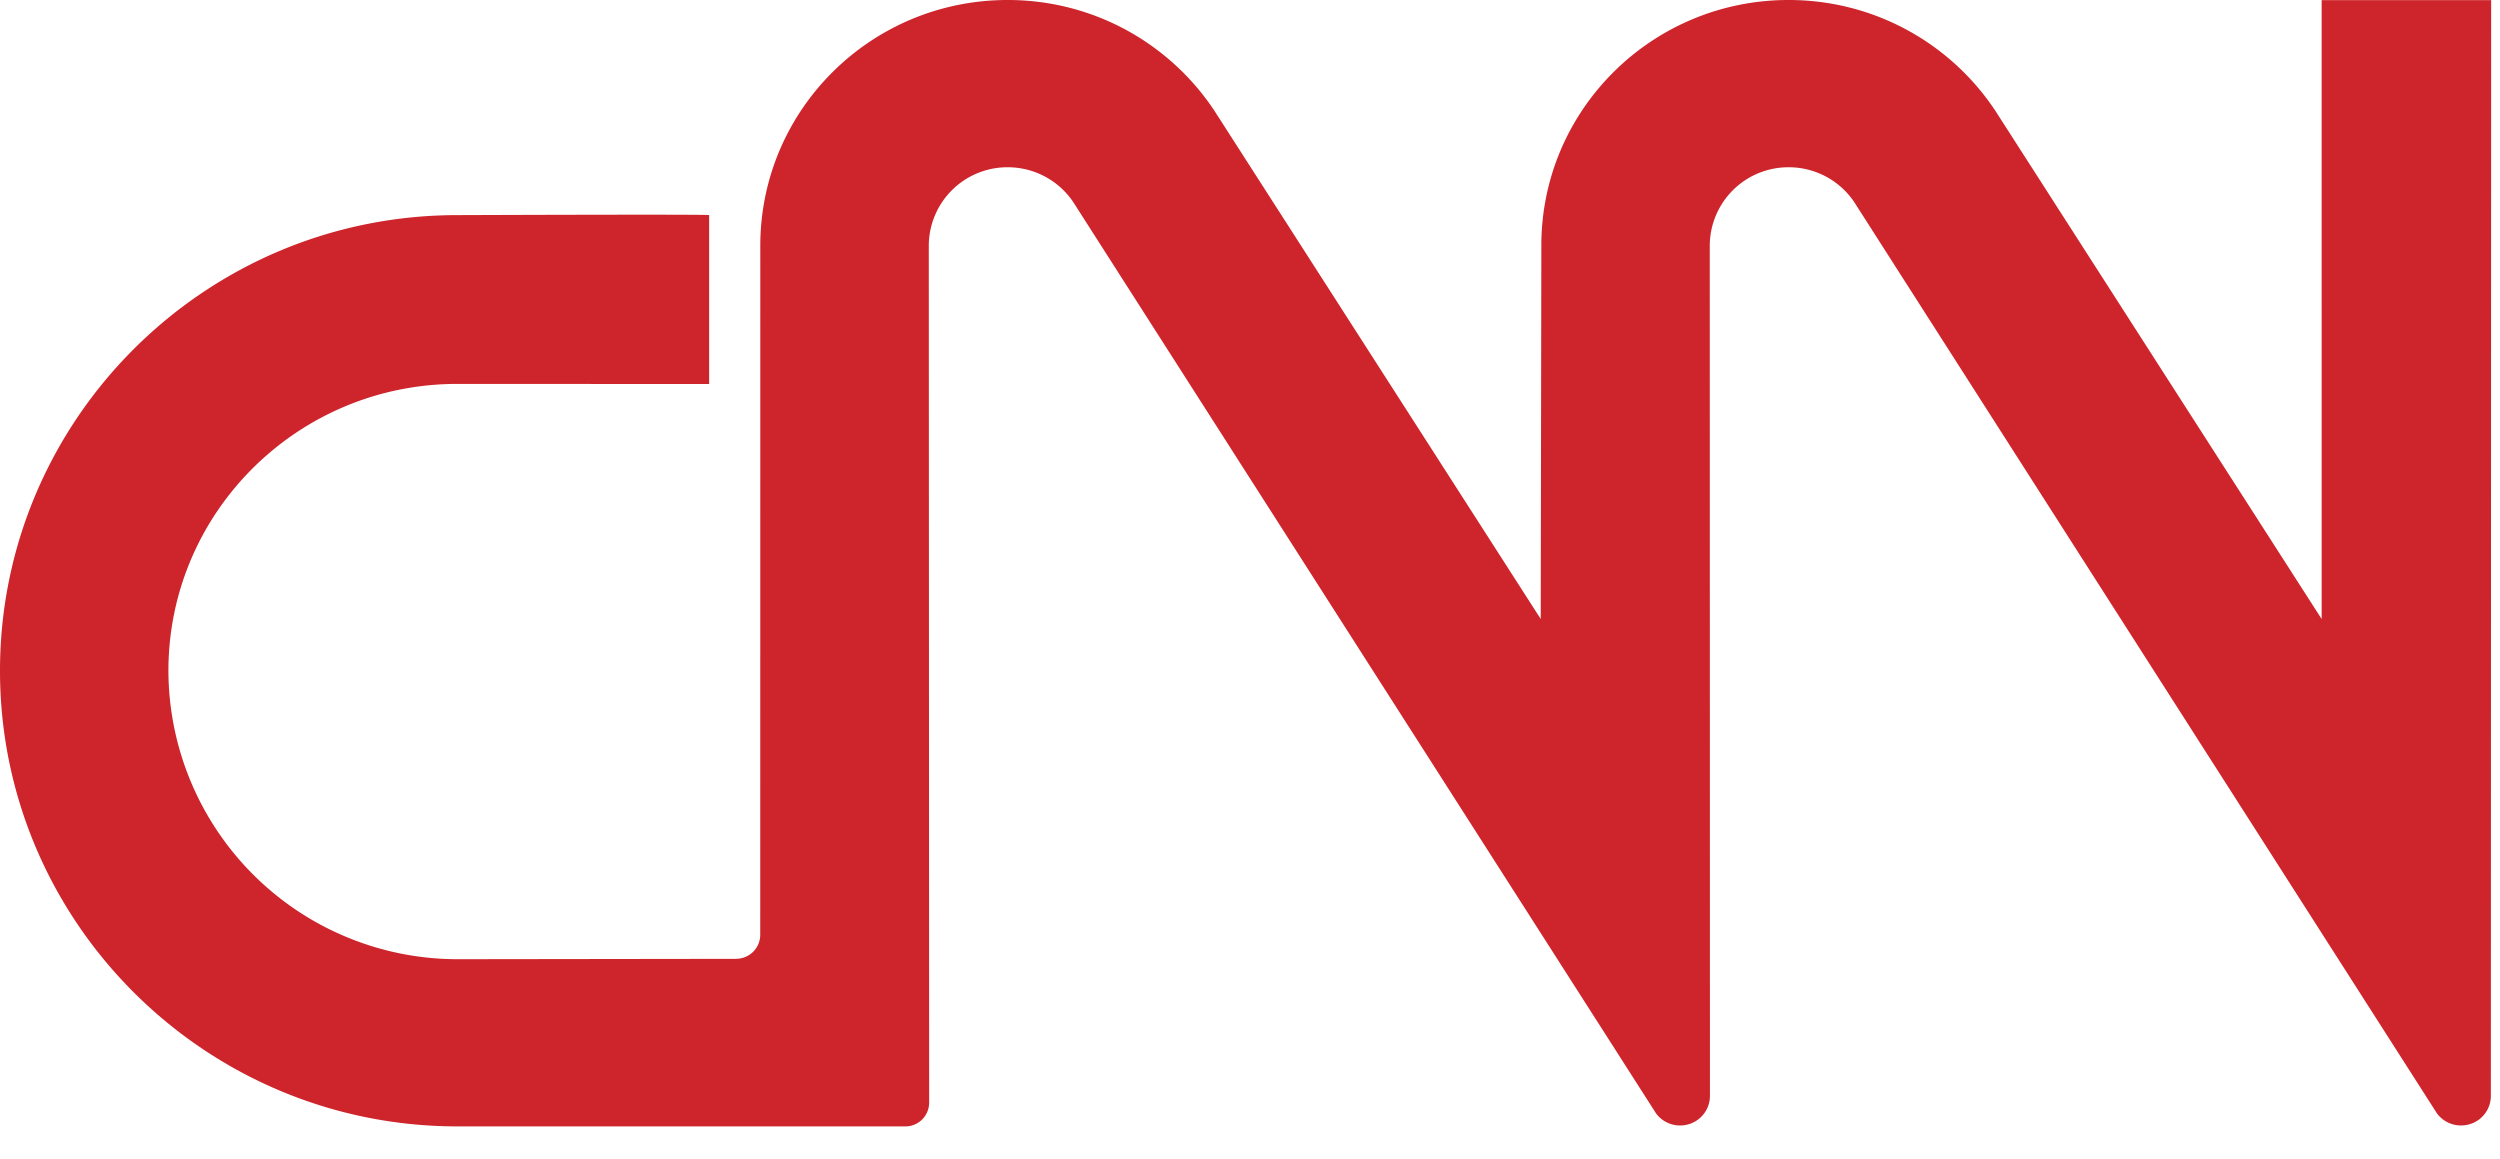 <svg width="41" height="19" fill="none" xmlns="http://www.w3.org/2000/svg"><path d="M12.075 15.724a.395.395 0 00.393-.39l.001-11.306C12.47 1.802 14.285 0 16.526 0c1.42 0 2.67.725 3.394 1.822l5.348 8.33.01-6.124C25.277 1.803 27.092 0 29.333 0c1.42 0 2.67.725 3.394 1.822l5.348 8.33V.002h2.78l-.005 17.97a.484.484 0 01-.335.461.493.493 0 01-.546-.169L30.406 3.309a1.295 1.295 0 00-1.072-.566 1.29 1.29 0 00-1.294 1.285l.003 13.944a.484.484 0 01-.335.461.492.492 0 01-.546-.169L17.598 3.309a1.295 1.295 0 00-1.072-.566 1.29 1.29 0 00-1.294 1.285l.006 14.055a.39.39 0 01-.394.39H7.501C3.358 18.472 0 15.112 0 11c0-4.113 3.358-7.472 7.5-7.472 0 0 4.13-.016 4.13 0v2.77L7.5 6.296c-2.616 0-4.738 2.107-4.738 4.705a4.742 4.742 0 004.739 4.73l4.574-.006z" fill="#CE242B"/></svg>